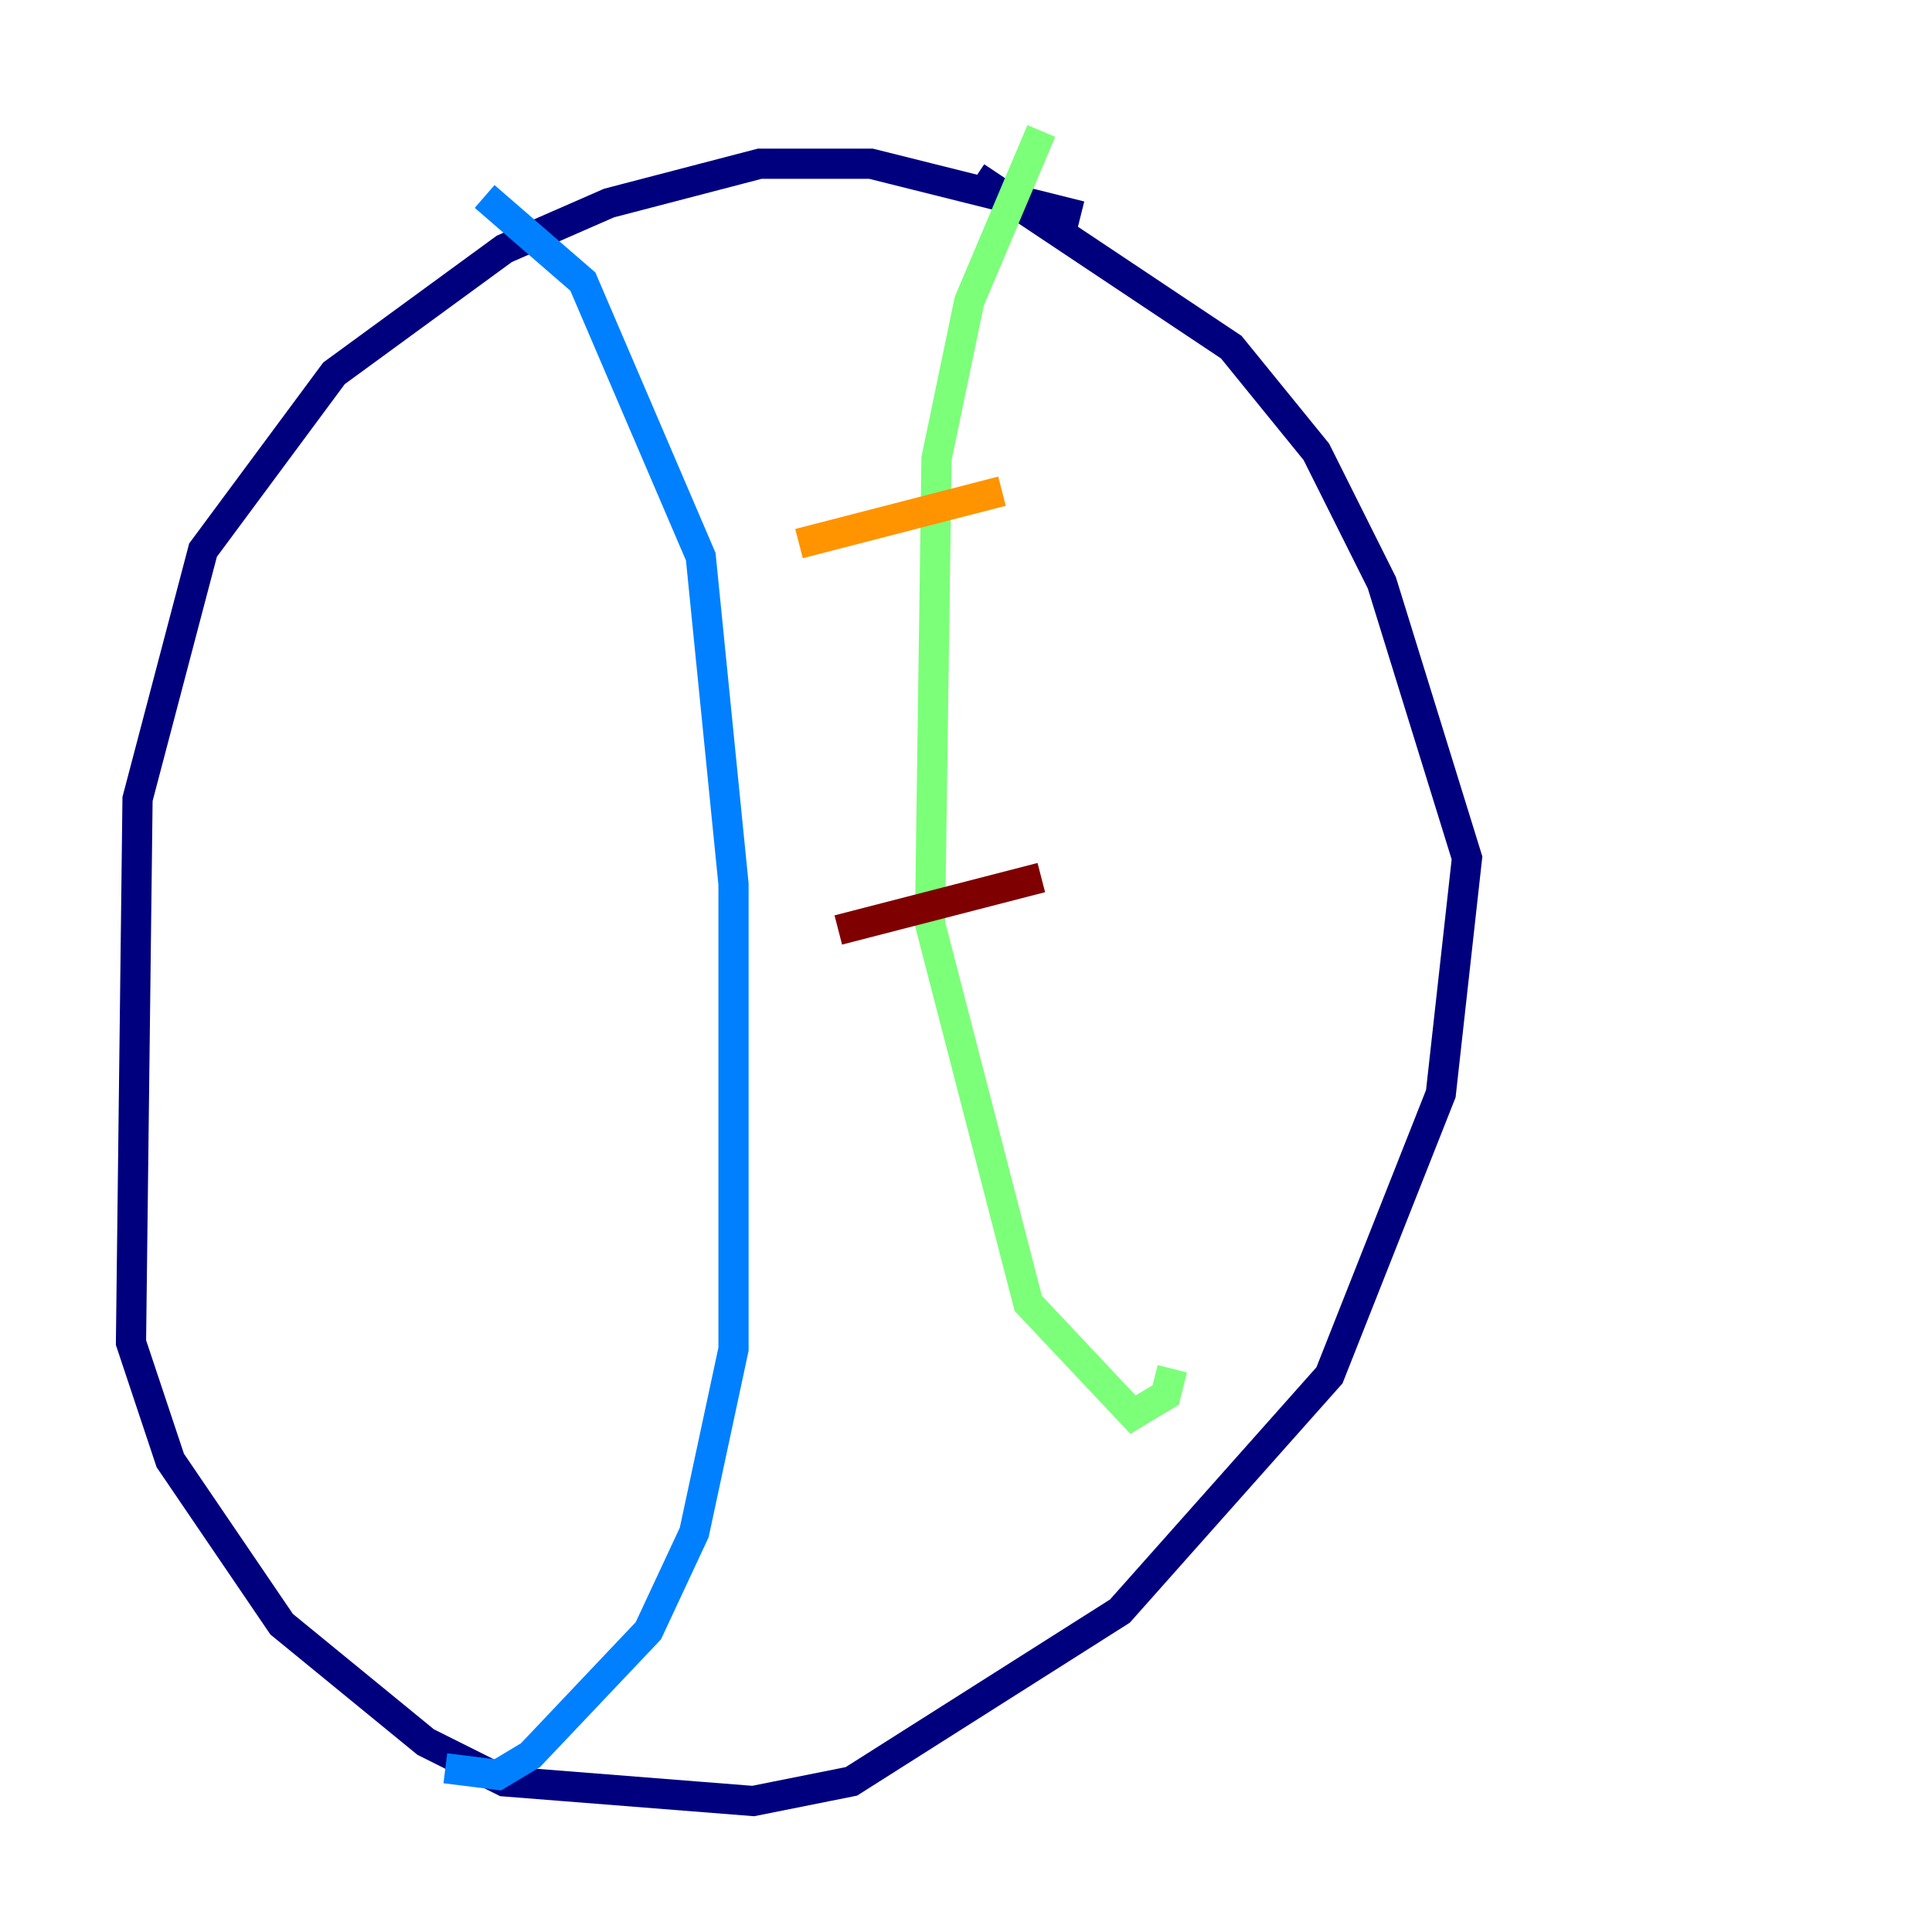 <?xml version="1.0" encoding="utf-8" ?>
<svg baseProfile="tiny" height="128" version="1.2" viewBox="0,0,128,128" width="128" xmlns="http://www.w3.org/2000/svg" xmlns:ev="http://www.w3.org/2001/xml-events" xmlns:xlink="http://www.w3.org/1999/xlink"><defs /><polyline fill="none" points="71.593,14.319 57.709,10.848 50.332,10.848 40.352,13.451 33.41,16.488 22.129,24.732 13.451,36.447 9.112,52.936 8.678,88.949 11.281,96.759 18.658,107.607 28.203,115.417 33.41,118.02 49.898,119.322 56.407,118.02 74.197,106.739 88.081,91.119 95.458,72.461 97.193,56.841 91.552,38.617 87.214,29.939 81.573,22.997 64.651,11.715" stroke="#00007f" stroke-width="2" /><polyline fill="none" points="32.108,13.017 38.617,18.658 46.427,36.881 48.597,58.576 48.597,89.383 45.993,101.532 42.956,108.041 35.146,116.285 32.976,117.586 29.505,117.153" stroke="#0080ff" stroke-width="2" /><polyline fill="none" points="68.99,8.678 64.217,19.959 62.047,30.373 61.614,61.18 68.122,86.346 75.064,93.722 77.234,92.42 77.668,90.685" stroke="#7cff79" stroke-width="2" /><polyline fill="none" points="52.936,36.014 66.386,32.542" stroke="#ff9400" stroke-width="2" /><polyline fill="none" points="55.539,61.614 68.99,58.142" stroke="#7f0000" stroke-width="2" /></svg>